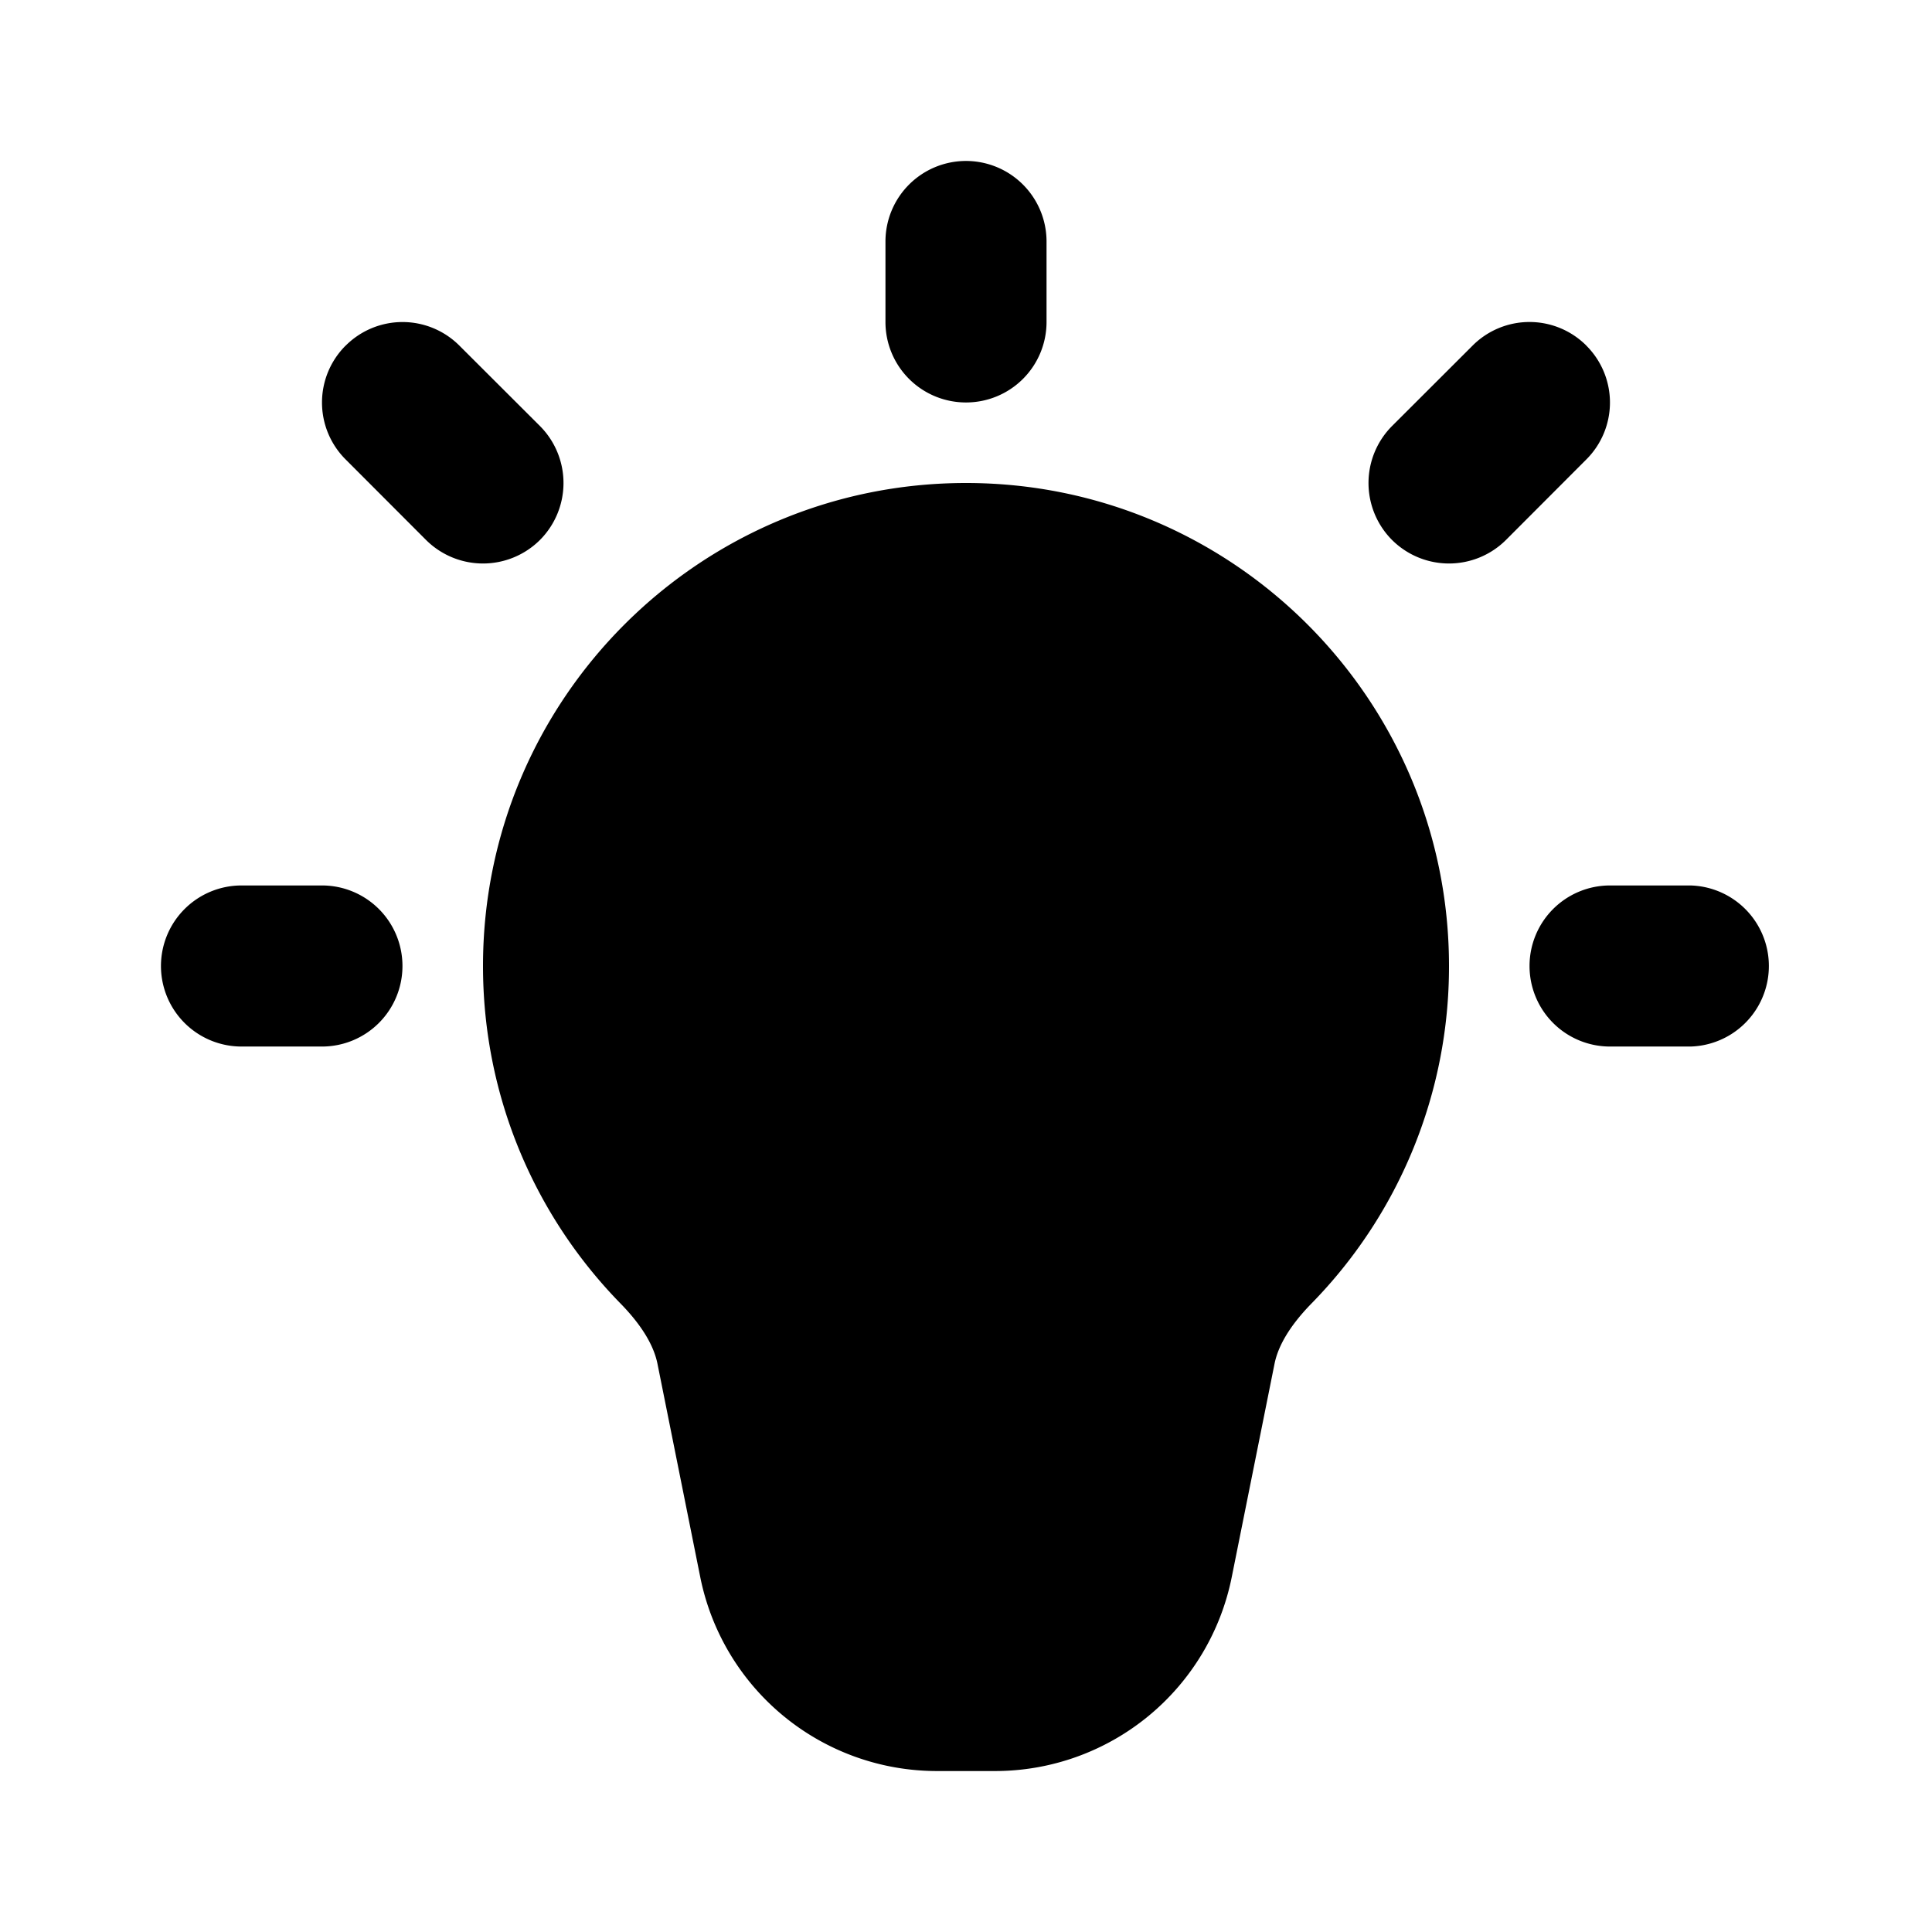 <svg viewBox="0 0 64 64" xmlns="http://www.w3.org/2000/svg"><path d="M32 5.332A2.669 2.669 0 0 1 34.668 8v2.668A2.666 2.666 0 0 1 32 13.332a2.666 2.666 0 0 1-2.668-2.664V8A2.669 2.669 0 0 1 32 5.332ZM52.55 11.45a2.662 2.662 0 0 1 0 3.769l-2.663 2.668a2.674 2.674 0 0 1-3.774 0 2.674 2.674 0 0 1 0-3.774l2.668-2.664a2.662 2.662 0 0 1 3.77 0ZM50.668 32a2.666 2.666 0 0 1 2.664-2.668H56a2.669 2.669 0 0 1 0 5.336h-2.668A2.666 2.666 0 0 1 50.668 32ZM5.332 32A2.669 2.669 0 0 1 8 29.332h2.668A2.666 2.666 0 0 1 13.332 32a2.666 2.666 0 0 1-2.664 2.668H8A2.669 2.669 0 0 1 5.332 32ZM11.45 11.45a2.662 2.662 0 0 1 3.769 0l2.668 2.663a2.674 2.674 0 0 1 0 3.774 2.674 2.674 0 0 1-3.774 0l-2.664-2.668a2.662 2.662 0 0 1 0-3.77ZM32 16c-8.836 0-16 7.164-16 16 0 4.355 1.742 8.309 4.566 11.191.711.73 1.098 1.399 1.215 1.993l1.414 7.05a7.998 7.998 0 0 0 7.844 6.434h1.922a7.998 7.998 0 0 0 7.844-6.434l1.414-7.05c.117-.594.504-1.262 1.215-1.993A15.946 15.946 0 0 0 48 32c0-8.836-7.164-16-16-16Zm-2.668 26.668a2.666 2.666 0 0 0 0 5.332h5.336a2.666 2.666 0 0 0 0-5.332Zm0 0" fill="currentColor"/></svg>
